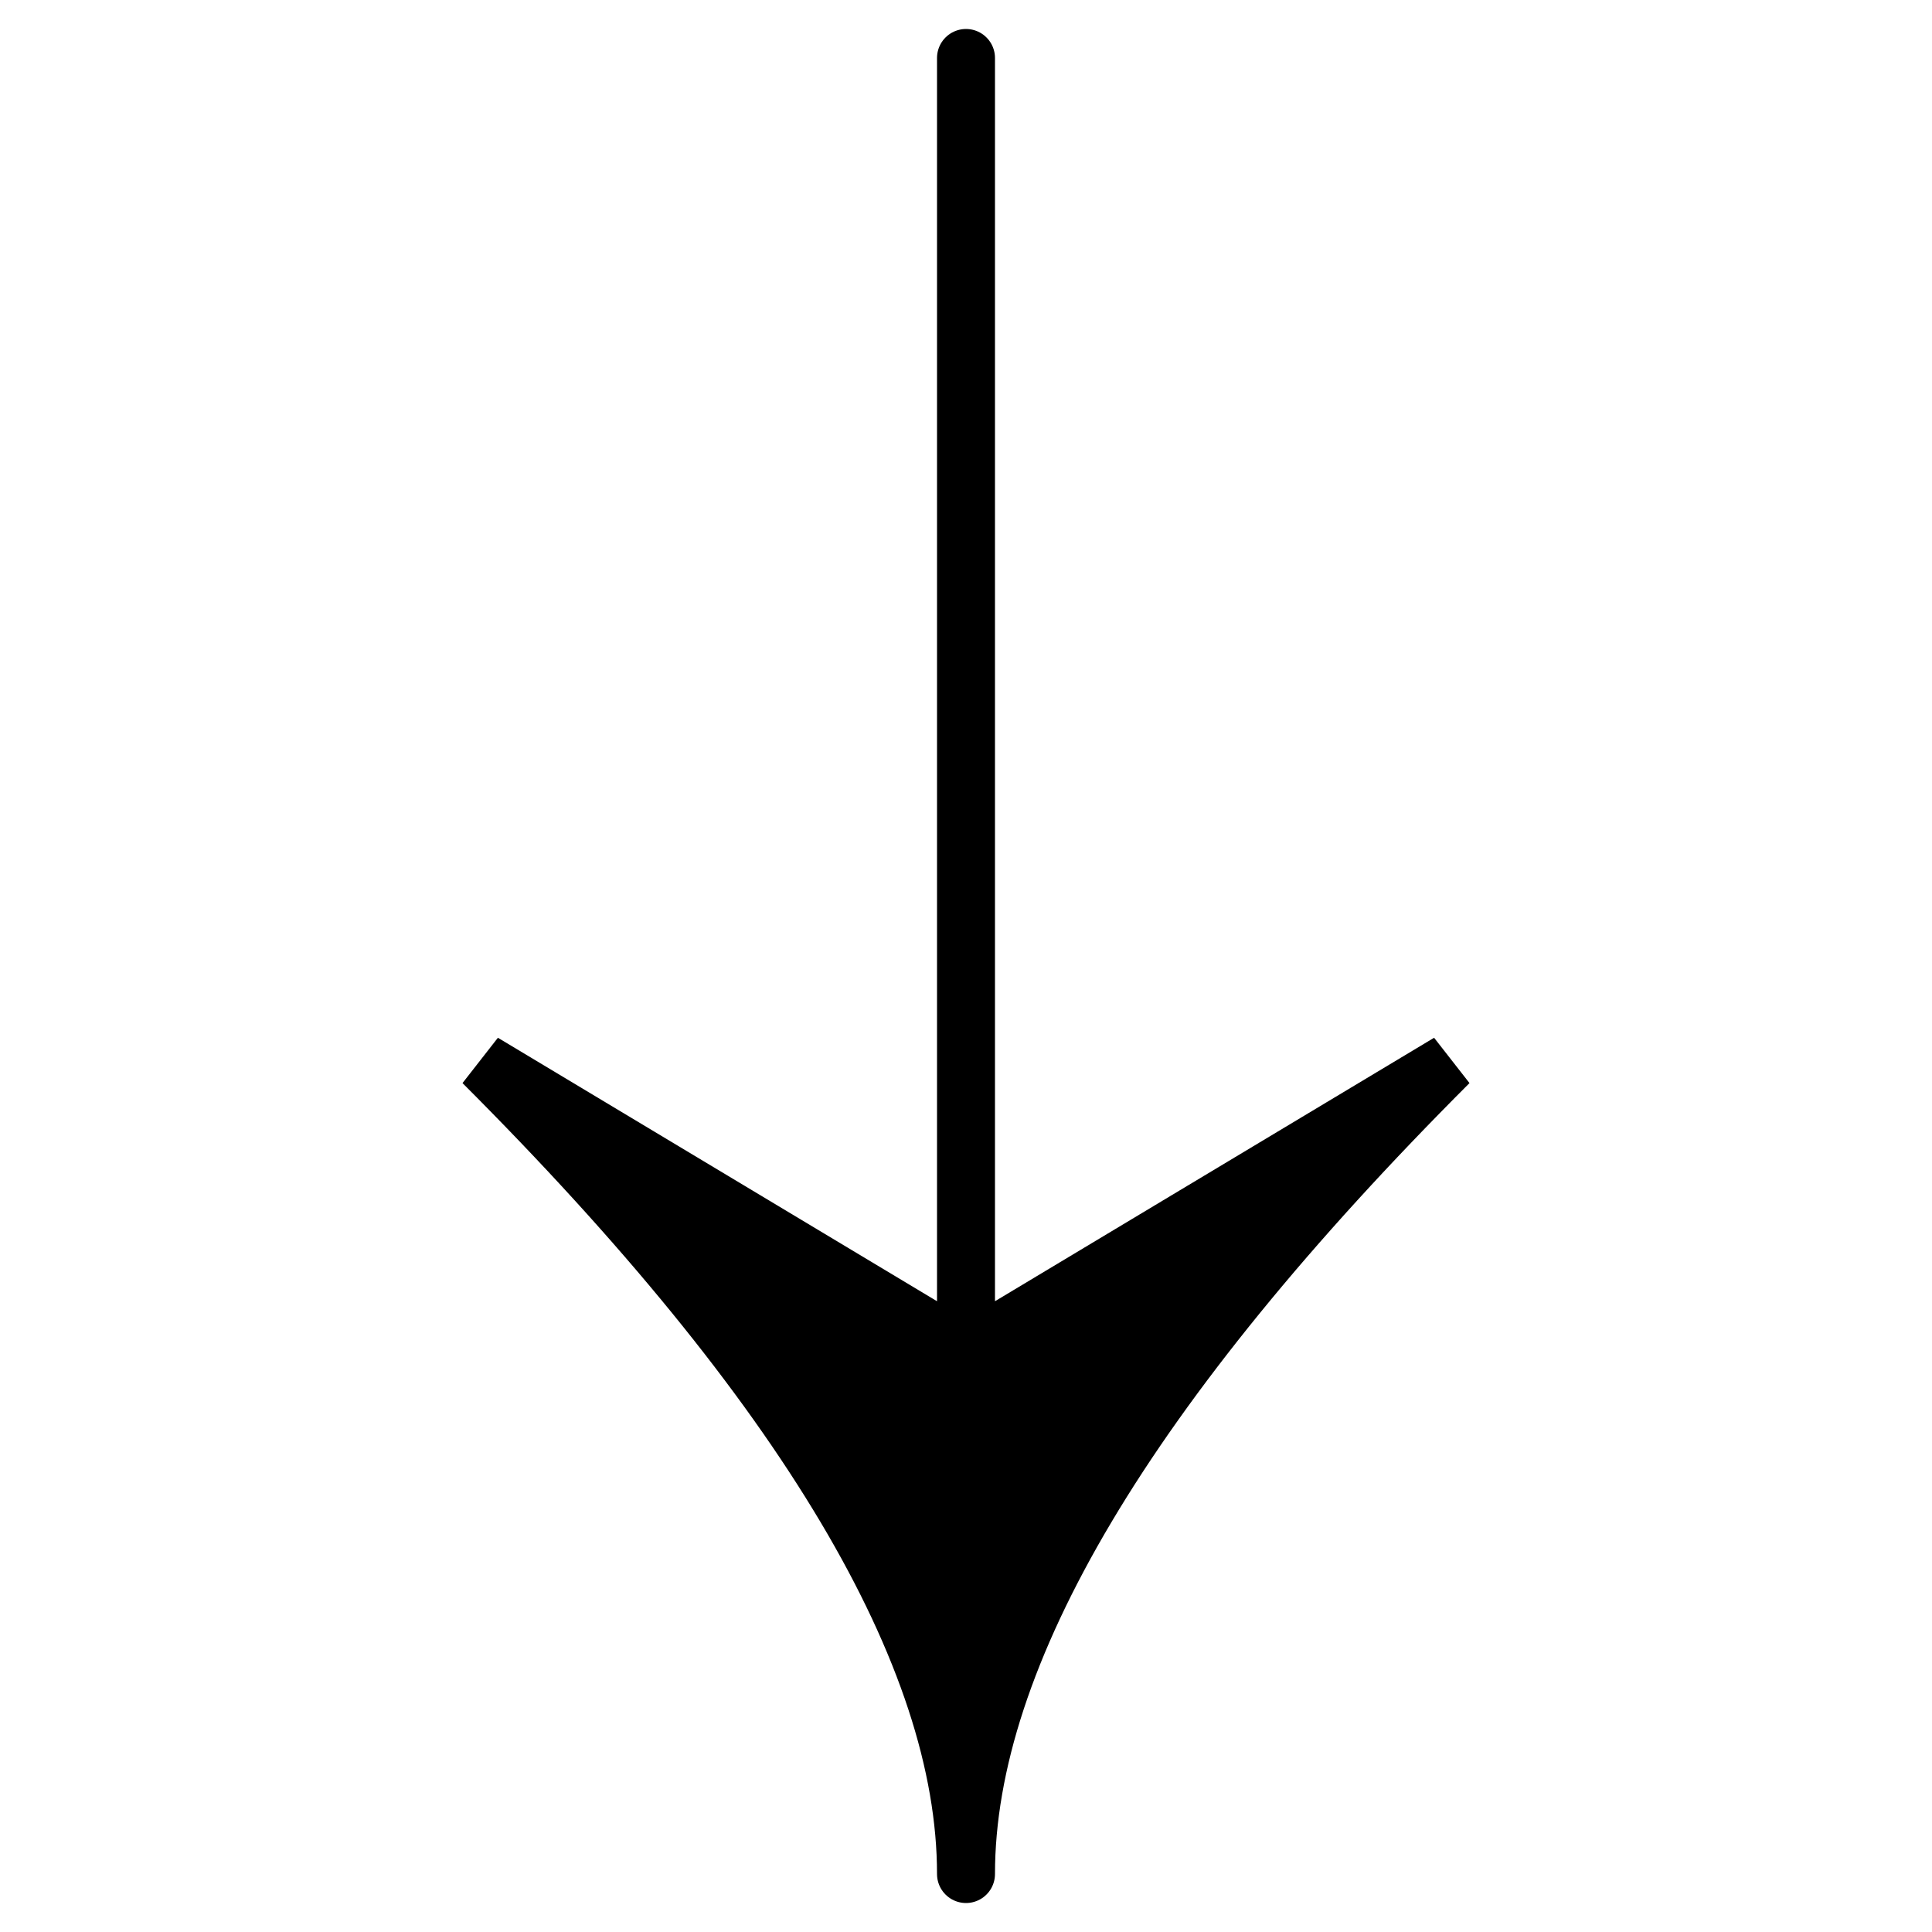 <svg class="arrowUp" width="100" height="100" viewBox="0 0 100 100" xmlns="http://www.w3.org/2000/svg">
  <path d="M50 3v94m0 0q0-17 25-42L50 70m0 27q0-17-25-42l25 15" stroke="#000" stroke-width="3" stroke-linecap="round"/>
</svg>
